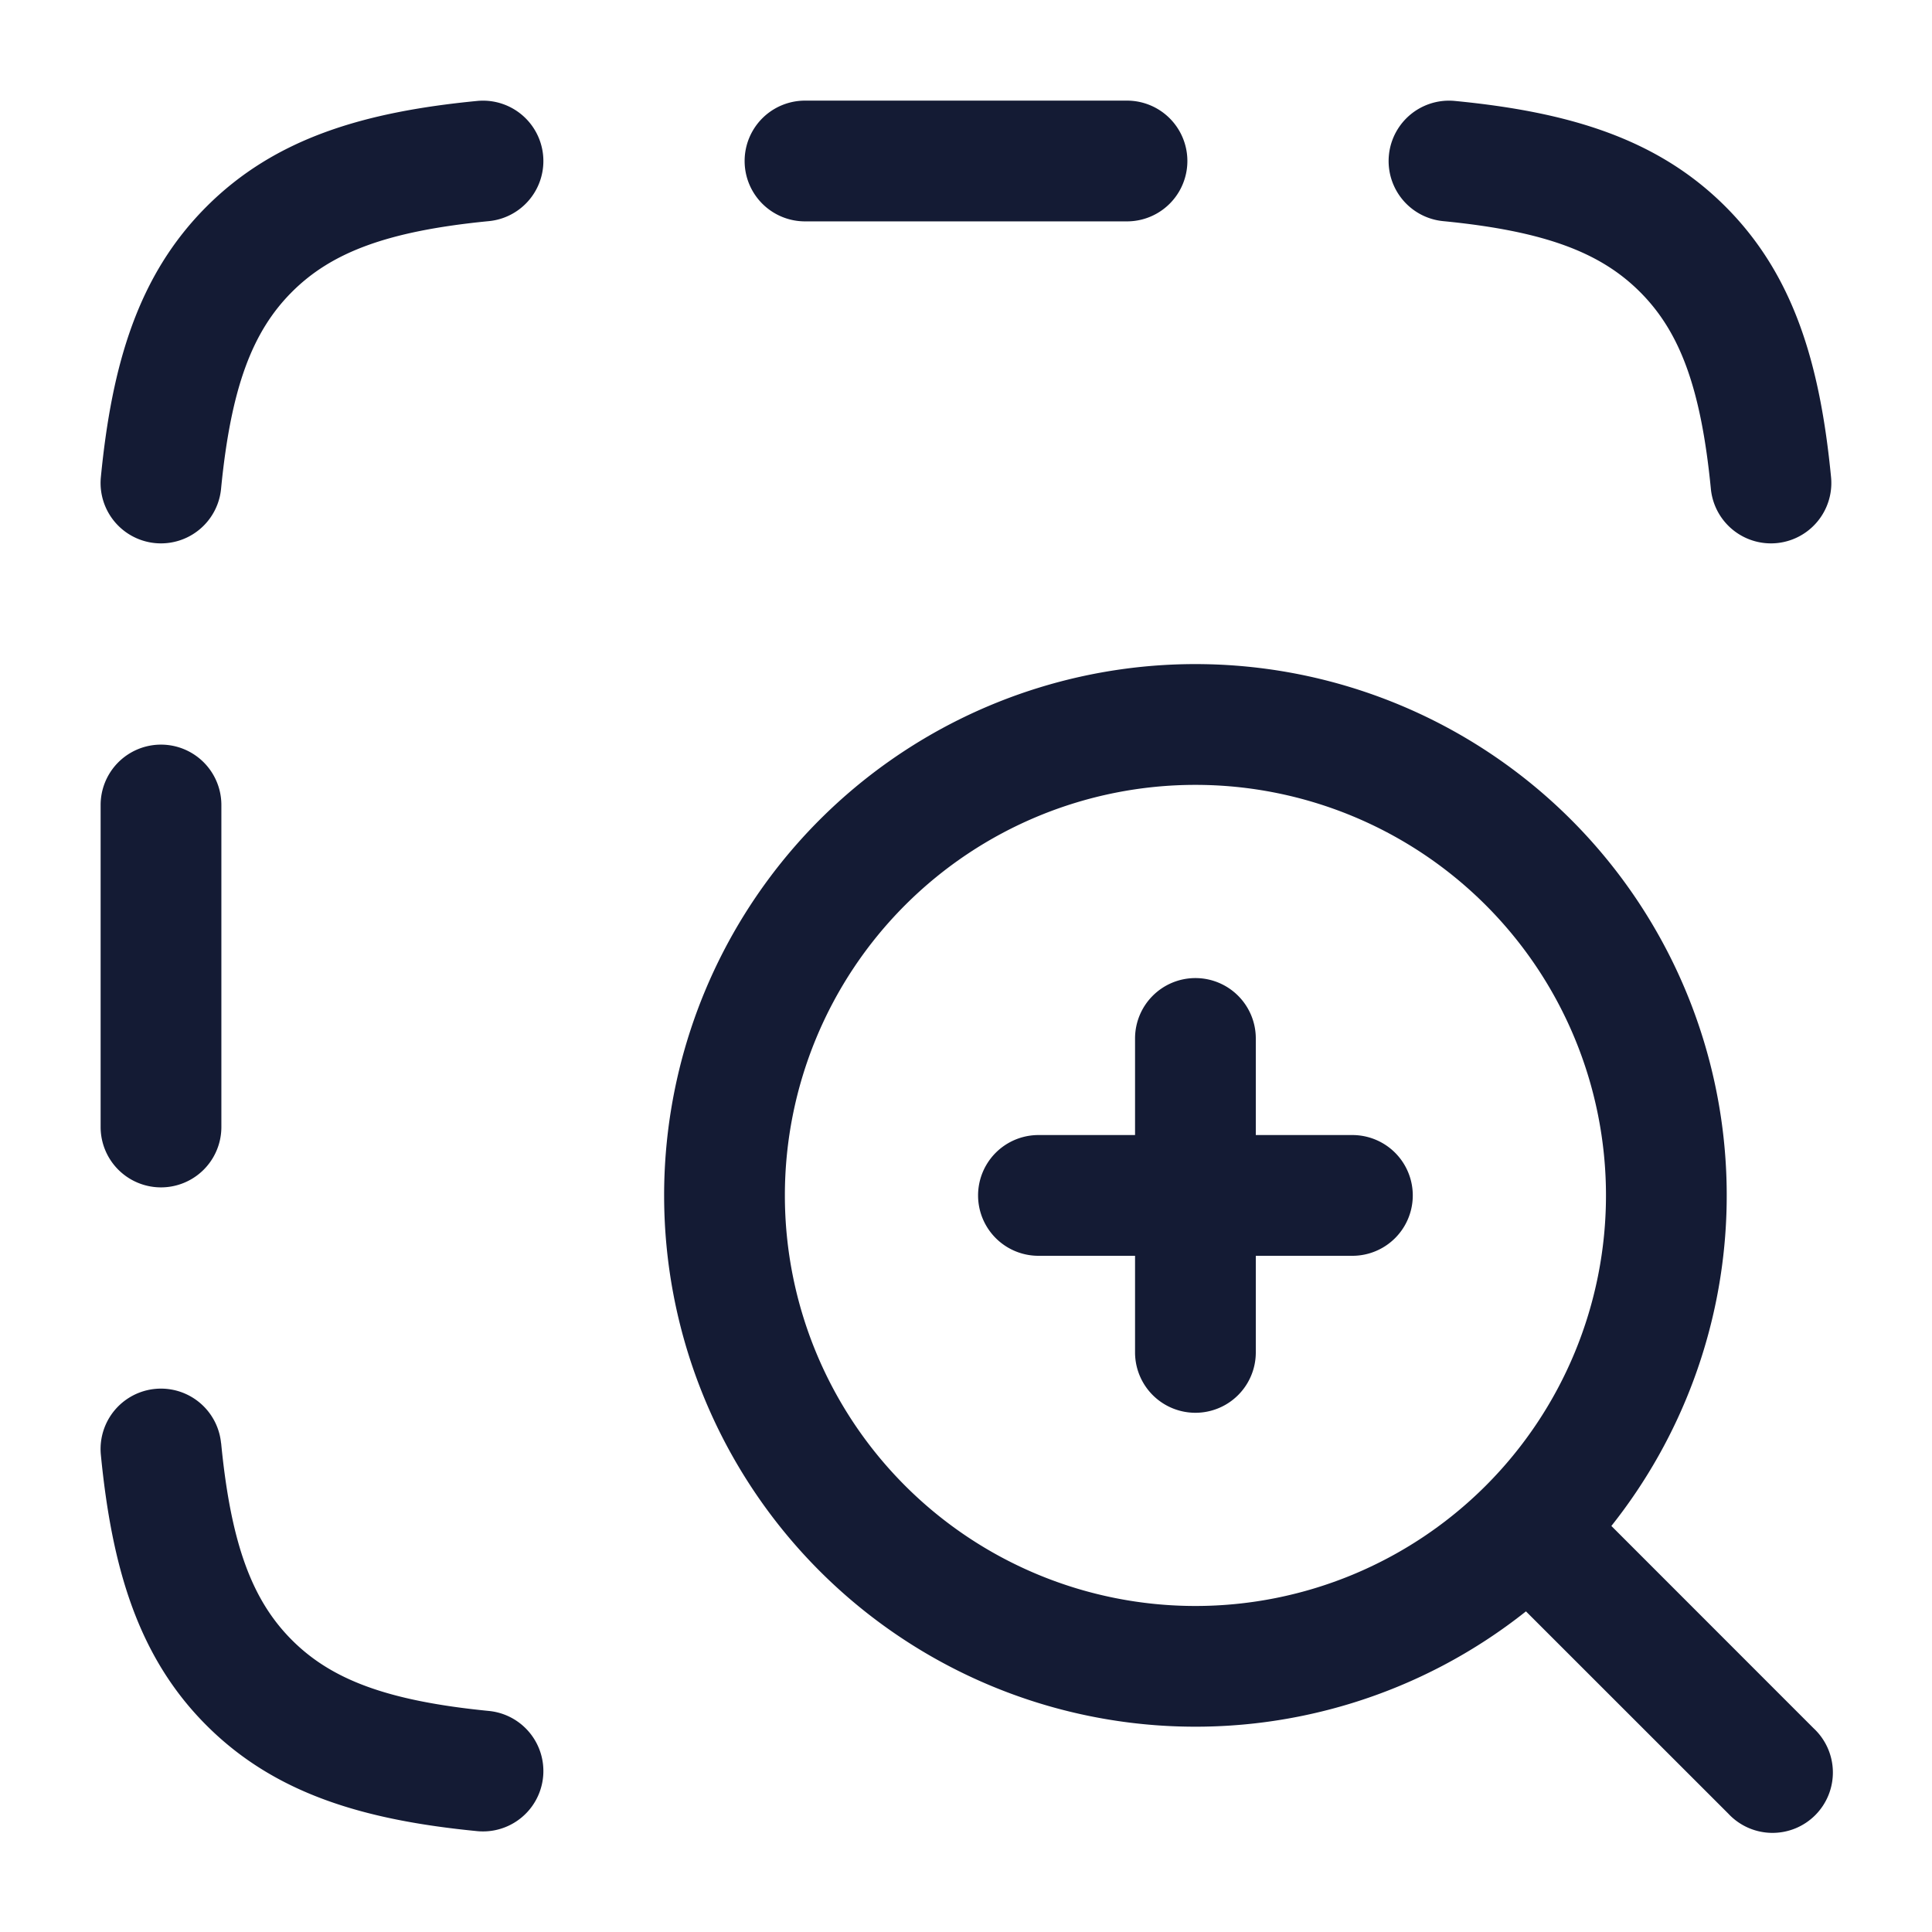 <svg xmlns="http://www.w3.org/2000/svg" width="24" height="24" fill="none"><path fill="#141B34" fill-rule="evenodd" d="M6.073 2.747a.75.75 0 1 0-.146-1.493c-1.4.136-2.509.46-3.361 1.312S1.39 4.526 1.253 5.927a.75.75 0 1 0 1.493.146c.124-1.27.393-1.958.88-2.446.488-.488 1.177-.756 2.447-.88m12-1.493a.75.75 0 1 0-.146 1.493c1.27.124 1.958.392 2.446.88s.756 1.176.88 2.446a.75.75 0 1 0 1.493-.146c-.136-1.4-.46-2.509-1.312-3.361s-1.96-1.176-3.361-1.312M10 1.25a.75.75 0 0 0 0 1.5h4a.75.75 0 0 0 0-1.5zM2.75 10a.75.75 0 1 0-1.5 0v4a.75.75 0 0 0 1.5 0zm-.004 7.927a.75.75 0 0 0-1.493.146c.137 1.4.46 2.509 1.313 3.361.852.852 1.96 1.176 3.361 1.313a.75.75 0 0 0 .146-1.493c-1.27-.125-1.959-.393-2.446-.88-.488-.488-.757-1.177-.88-2.447M8.25 14.85a6.6 6.6 0 1 1 11.767 4.106l2.513 2.514a.75.75 0 1 1-1.06 1.06l-2.514-2.513A6.6 6.6 0 0 1 8.25 14.85m6.6-5.1a5.1 5.1 0 1 0 0 10.2 5.1 5.1 0 0 0 0-10.2m0 2.4a.75.75 0 0 1 .75.75v1.2h1.2a.75.75 0 0 1 0 1.5h-1.2v1.2a.75.75 0 0 1-1.5 0v-1.2h-1.2a.75.75 0 0 1 0-1.5h1.2v-1.2a.75.75 0 0 1 .75-.75" clip-rule="evenodd"/></svg>